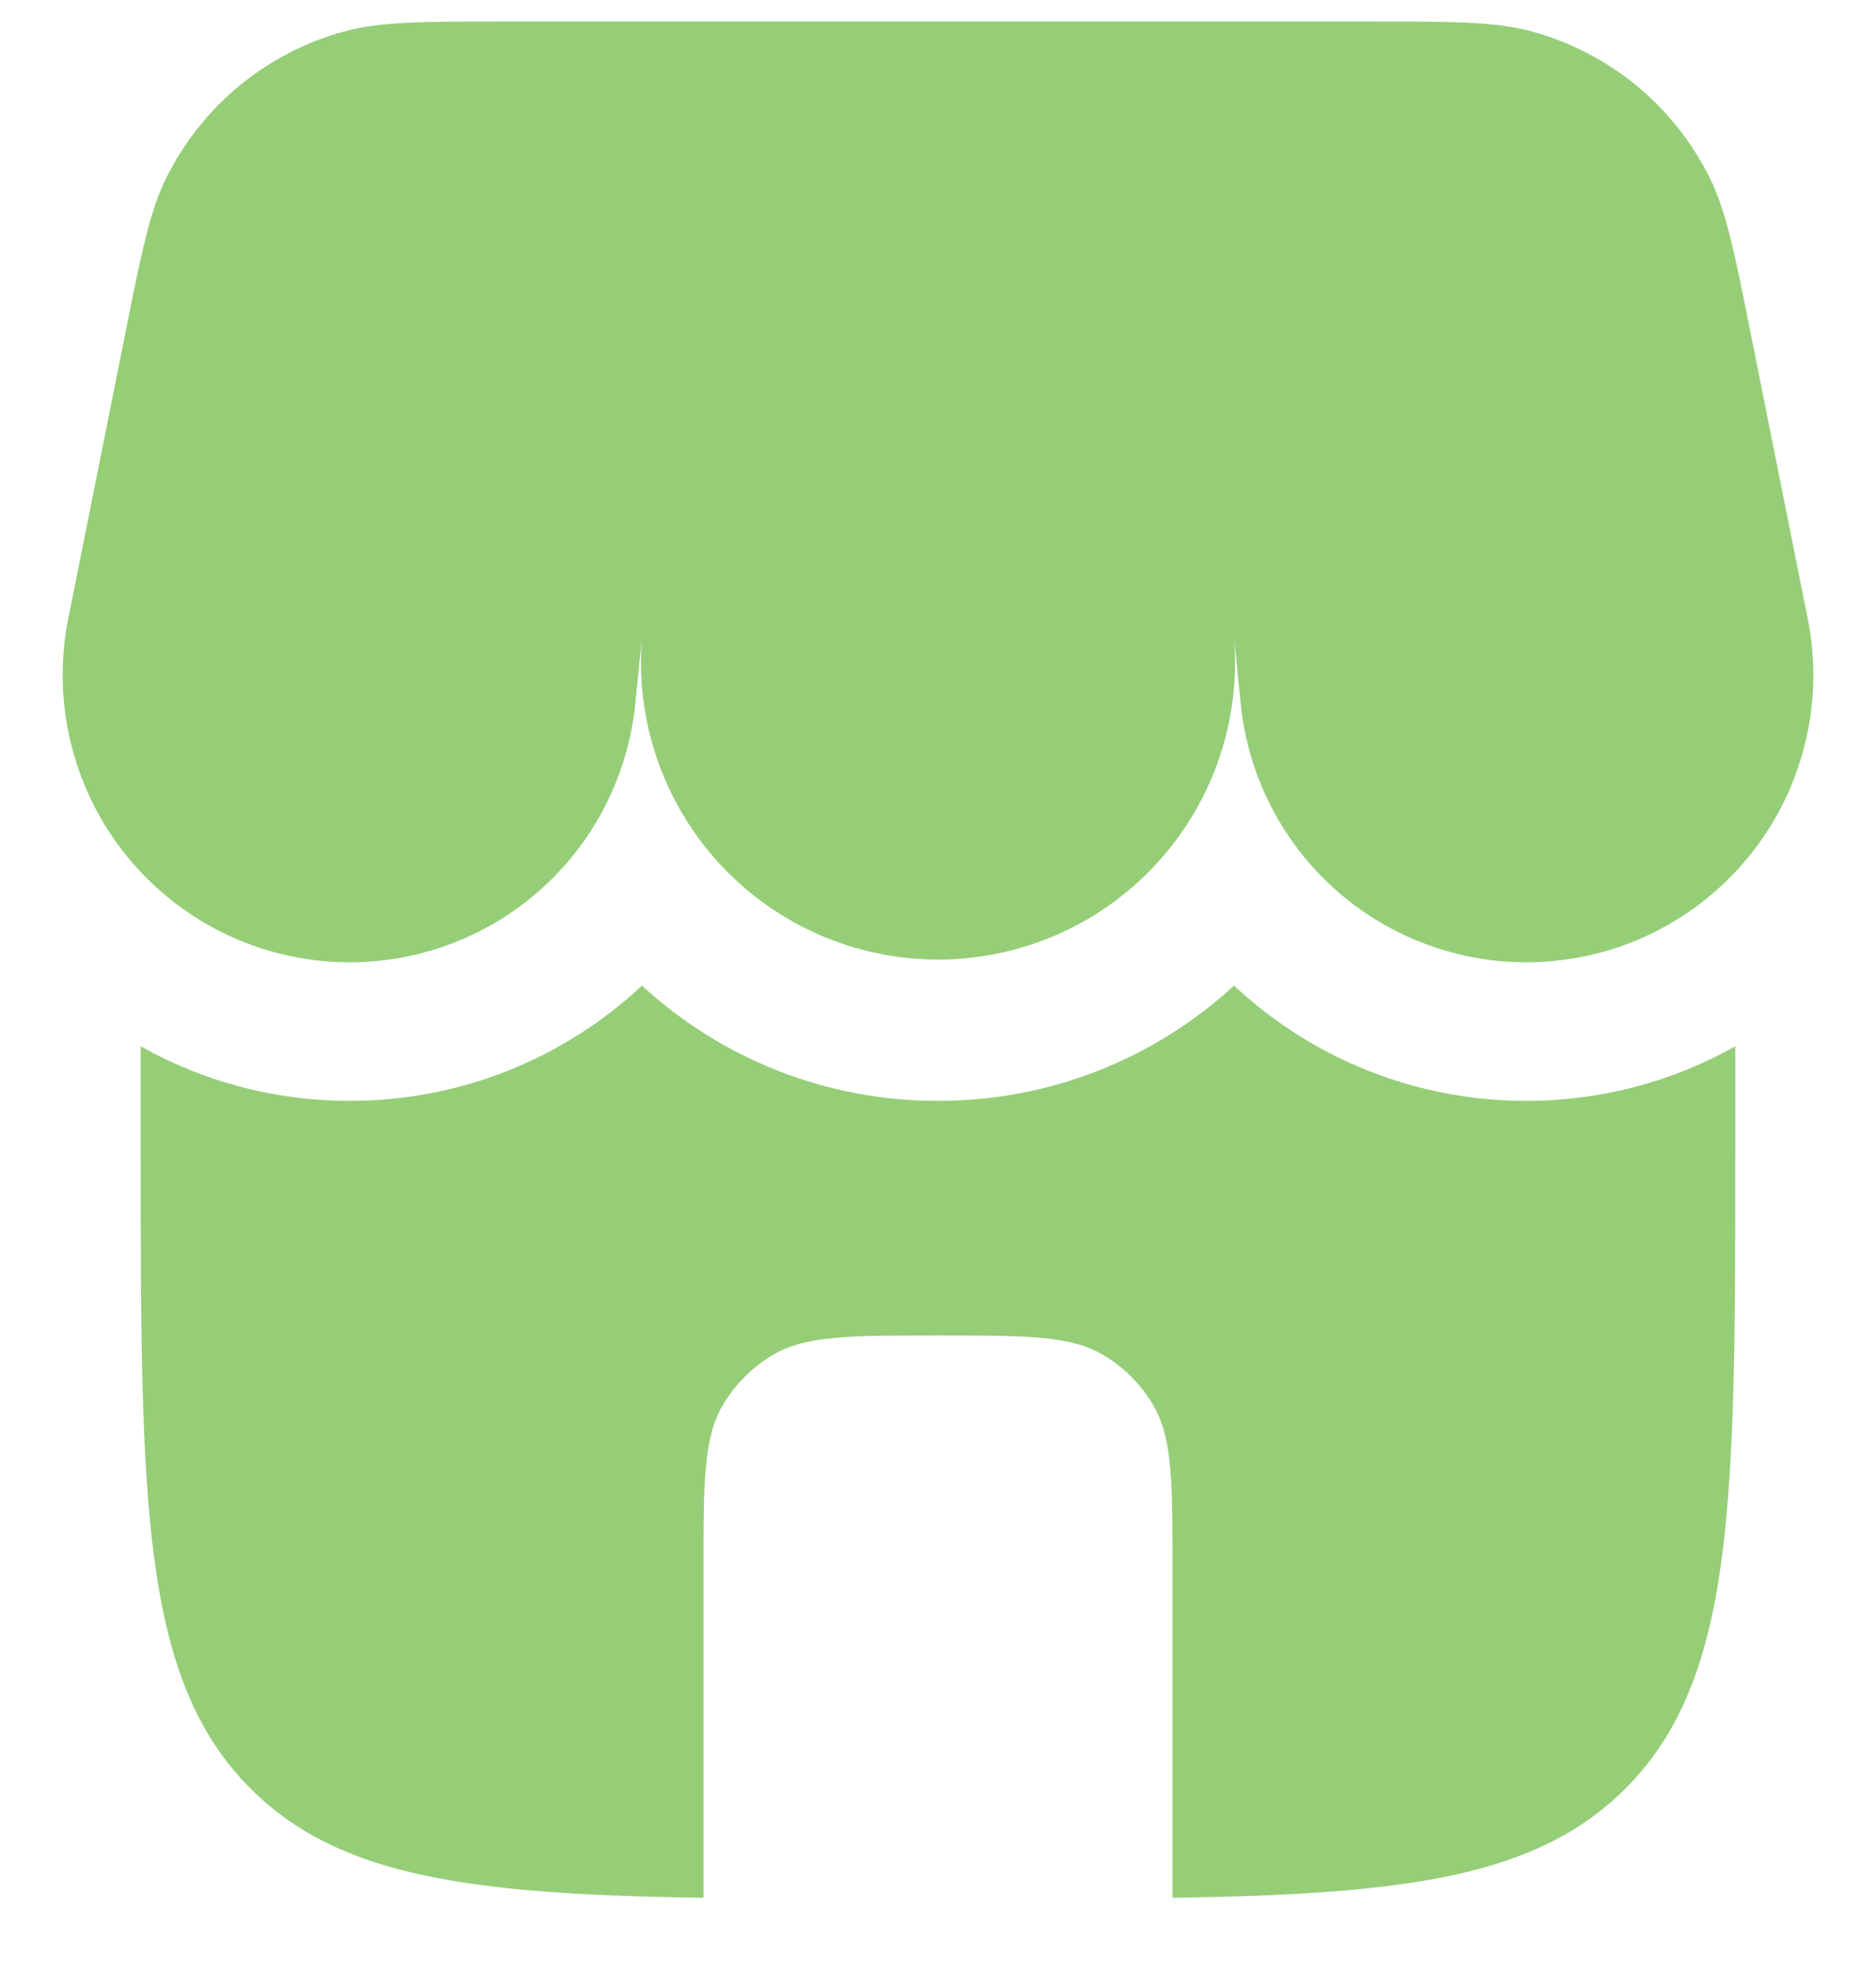 <svg width="20" height="21" viewBox="0 0 20 21" fill="none" xmlns="http://www.w3.org/2000/svg">
<path d="M1.778 1.884C1.597 2.244 1.508 2.69 1.33 3.58L0.732 6.57C0.647 6.978 0.647 7.399 0.73 7.806C0.814 8.214 0.979 8.601 1.217 8.943C1.456 9.284 1.761 9.574 2.115 9.793C2.469 10.013 2.863 10.158 3.275 10.219C3.687 10.281 4.107 10.258 4.51 10.151C4.912 10.045 5.289 9.858 5.616 9.601C5.944 9.344 6.216 9.023 6.415 8.657C6.614 8.291 6.737 7.889 6.775 7.474L6.845 6.784C6.807 7.223 6.861 7.665 7.004 8.082C7.146 8.498 7.374 8.881 7.673 9.205C7.972 9.528 8.335 9.786 8.739 9.962C9.143 10.137 9.579 10.226 10.019 10.224C10.46 10.221 10.895 10.126 11.297 9.946C11.699 9.766 12.058 9.504 12.353 9.176C12.648 8.849 12.871 8.464 13.009 8.045C13.146 7.627 13.195 7.185 13.152 6.746L13.225 7.474C13.263 7.889 13.386 8.291 13.585 8.657C13.784 9.023 14.056 9.344 14.383 9.601C14.711 9.858 15.088 10.045 15.49 10.151C15.893 10.258 16.313 10.281 16.725 10.219C17.137 10.158 17.532 10.013 17.885 9.793C18.239 9.574 18.544 9.284 18.782 8.943C19.021 8.601 19.186 8.214 19.27 7.806C19.353 7.399 19.353 6.978 19.268 6.57L18.67 3.58C18.492 2.69 18.403 2.245 18.222 1.884C18.033 1.508 17.768 1.176 17.443 0.909C17.117 0.643 16.74 0.447 16.334 0.336C15.944 0.229 15.49 0.229 14.582 0.229H5.418C4.51 0.229 4.056 0.229 3.666 0.336C3.26 0.447 2.883 0.643 2.557 0.909C2.232 1.176 1.967 1.508 1.778 1.884ZM16.269 11.729C17.05 11.731 17.819 11.531 18.5 11.148V12.229C18.5 16 18.5 17.886 17.328 19.057C16.385 20.001 14.98 20.184 12.5 20.22V16.729C12.5 15.794 12.5 15.327 12.299 14.979C12.167 14.751 11.978 14.562 11.75 14.43C11.402 14.229 10.935 14.229 10 14.229C9.065 14.229 8.598 14.229 8.25 14.43C8.022 14.562 7.833 14.751 7.701 14.979C7.5 15.327 7.5 15.794 7.5 16.729V20.22C5.02 20.184 3.615 20 2.672 19.057C1.5 17.886 1.5 16 1.5 12.229V11.148C2.181 11.531 2.95 11.731 3.732 11.729C4.888 11.73 6 11.291 6.844 10.501C7.704 11.293 8.831 11.732 10 11.729C11.169 11.732 12.296 11.293 13.156 10.501C14 11.291 15.113 11.73 16.269 11.729Z" fill="#95CE77"/>
</svg>

